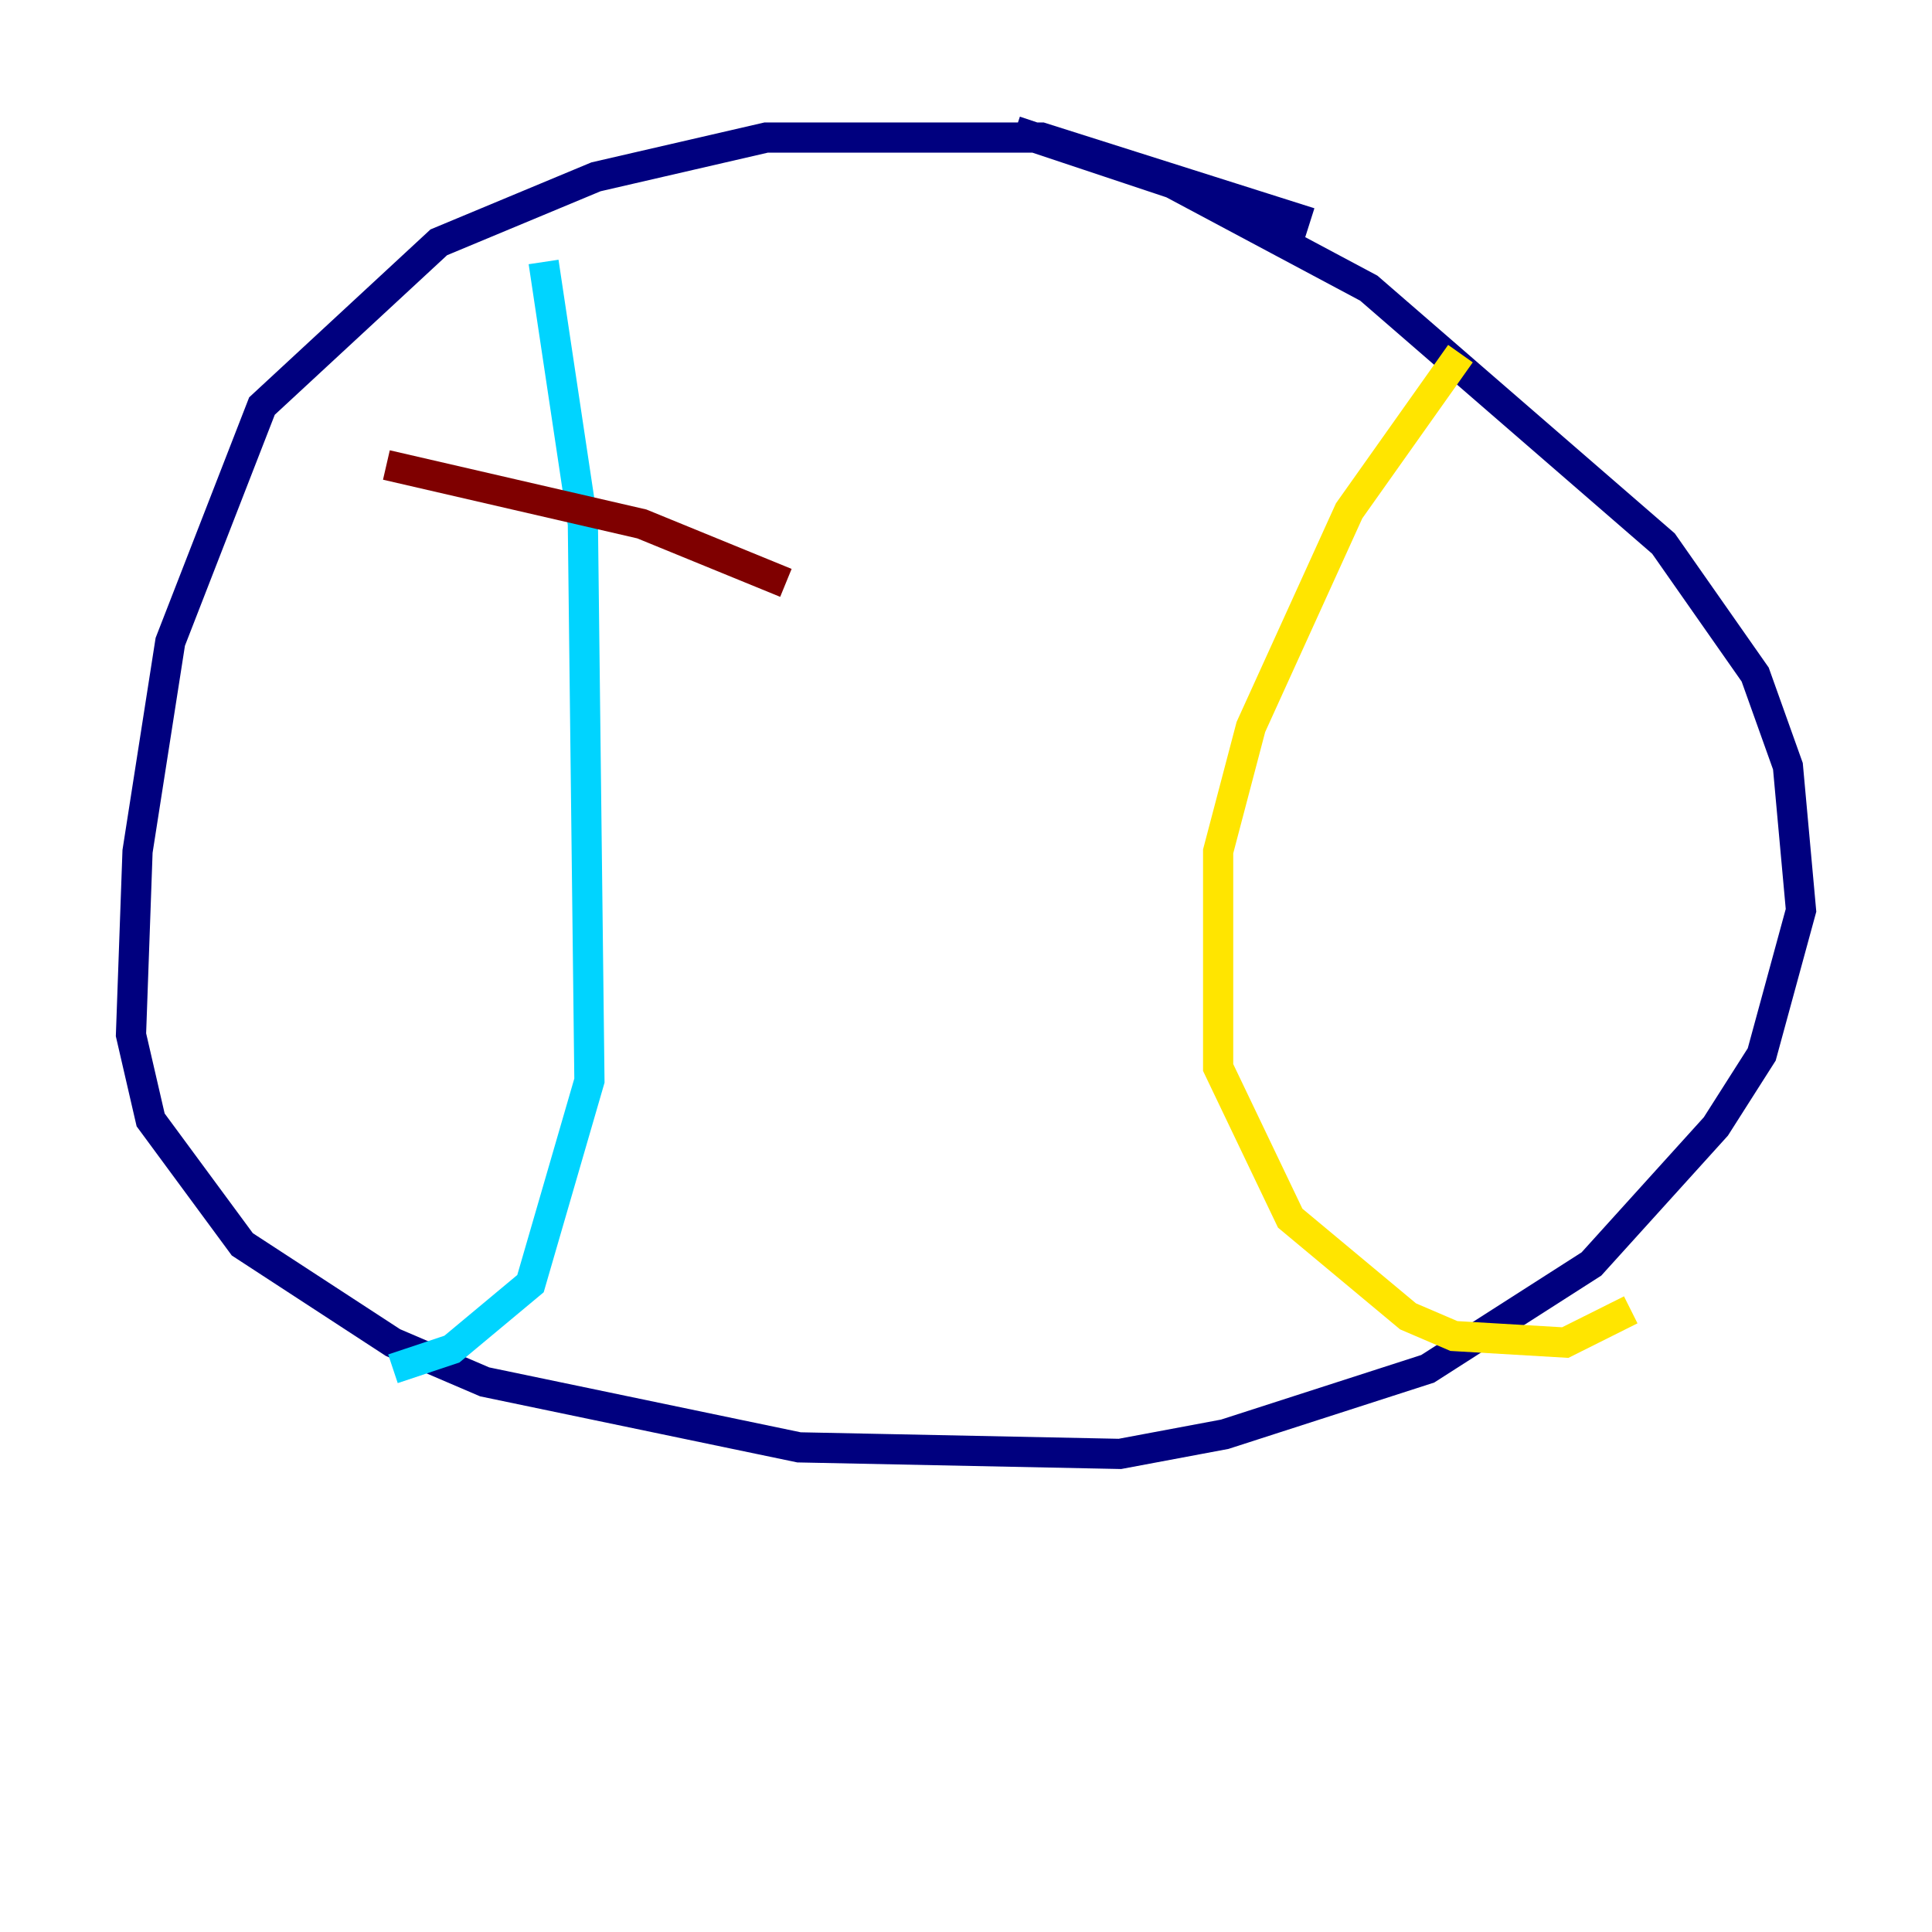 <?xml version="1.0" encoding="utf-8" ?>
<svg baseProfile="tiny" height="128" version="1.2" viewBox="0,0,128,128" width="128" xmlns="http://www.w3.org/2000/svg" xmlns:ev="http://www.w3.org/2001/xml-events" xmlns:xlink="http://www.w3.org/1999/xlink"><defs /><polyline fill="none" points="86.78,14.752 68.99,9.112 50.766,9.112 39.485,11.715 29.071,16.054 17.356,26.902 11.281,42.522 9.112,56.407 8.678,68.556 9.98,74.197 16.054,82.441 26.034,88.949 32.108,91.552 52.936,95.891 74.197,96.325 81.139,95.024 94.59,90.685 105.437,83.742 113.681,74.63 116.719,69.858 119.322,60.312 118.454,50.766 116.285,44.691 110.21,36.014 90.685,19.091 77.668,12.149 67.254,8.678" stroke="#00007f" stroke-width="2" /><polyline fill="none" points="36.014,17.356 38.617,34.712 39.051,71.593 35.146,85.044 29.939,89.383 26.034,90.685" stroke="#00d4ff" stroke-width="2" /><polyline fill="none" points="96.759,23.43 89.383,33.844 82.875,48.163 80.705,56.407 80.705,70.725 85.478,80.705 93.288,87.214 96.325,88.515 103.702,88.949 108.041,86.78" stroke="#ffe500" stroke-width="2" /><polyline fill="none" points="25.6,30.807 42.522,34.712 52.068,38.617" stroke="#7f0000" stroke-width="2" /></svg>
